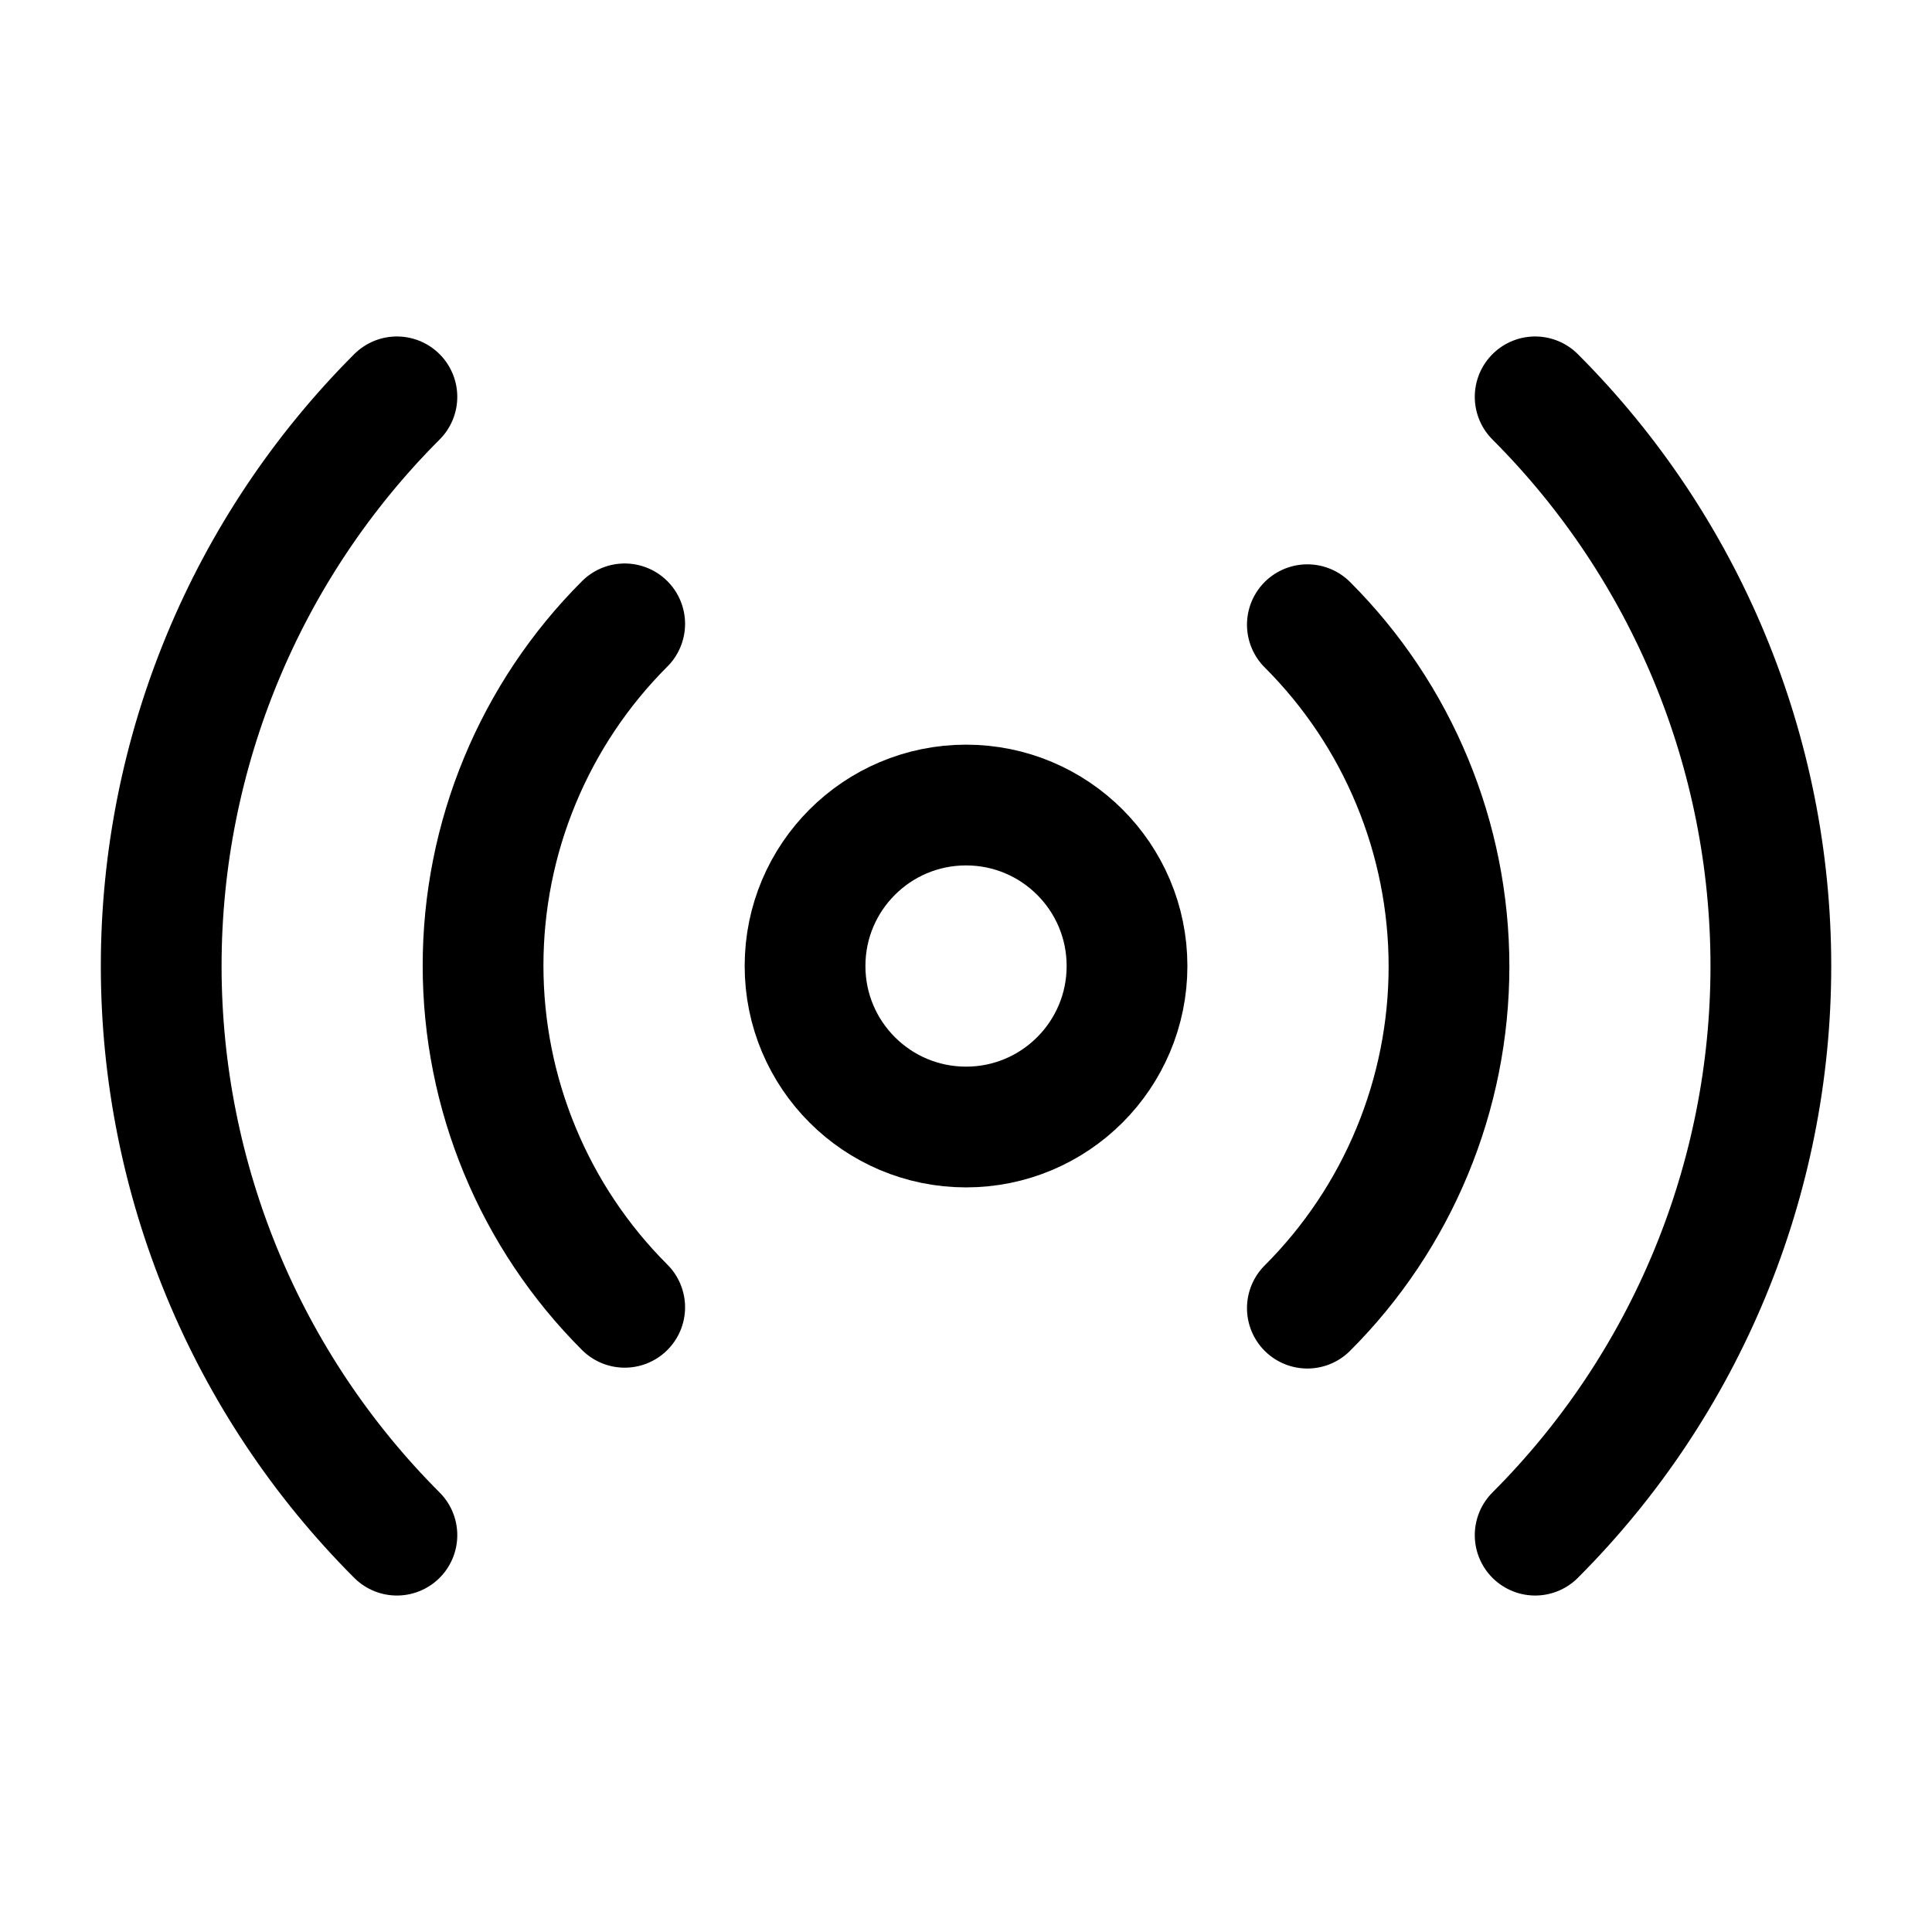 <svg width="32" height="32" viewBox="0 0 32 32" fill="none" xmlns="http://www.w3.org/2000/svg">
<path d="M16.001 18.667C17.473 18.667 18.667 17.473 18.667 16C18.667 14.527 17.473 13.334 16.001 13.334C14.528 13.334 13.334 14.527 13.334 16C13.334 17.473 14.528 18.667 16.001 18.667Z" stroke="black" stroke-width="2" stroke-linecap="round" stroke-linejoin="round"/>
<path d="M21.654 10.347C22.398 11.09 22.988 11.972 23.39 12.943C23.793 13.914 24 14.955 24 16.007C24 17.058 23.793 18.099 23.39 19.07C22.988 20.041 22.398 20.924 21.654 21.667M10.347 21.653C9.603 20.91 9.013 20.028 8.611 19.057C8.208 18.086 8.001 17.045 8.001 15.993C8.001 14.942 8.208 13.901 8.611 12.93C9.013 11.959 9.603 11.076 10.347 10.333M25.427 6.573C27.927 9.074 29.331 12.464 29.331 16C29.331 19.535 27.927 22.926 25.427 25.427M6.574 25.427C4.074 22.926 2.67 19.535 2.67 16C2.67 12.464 4.074 9.074 6.574 6.573" stroke="black" stroke-width="2" stroke-linecap="round" stroke-linejoin="round"/>
</svg>
